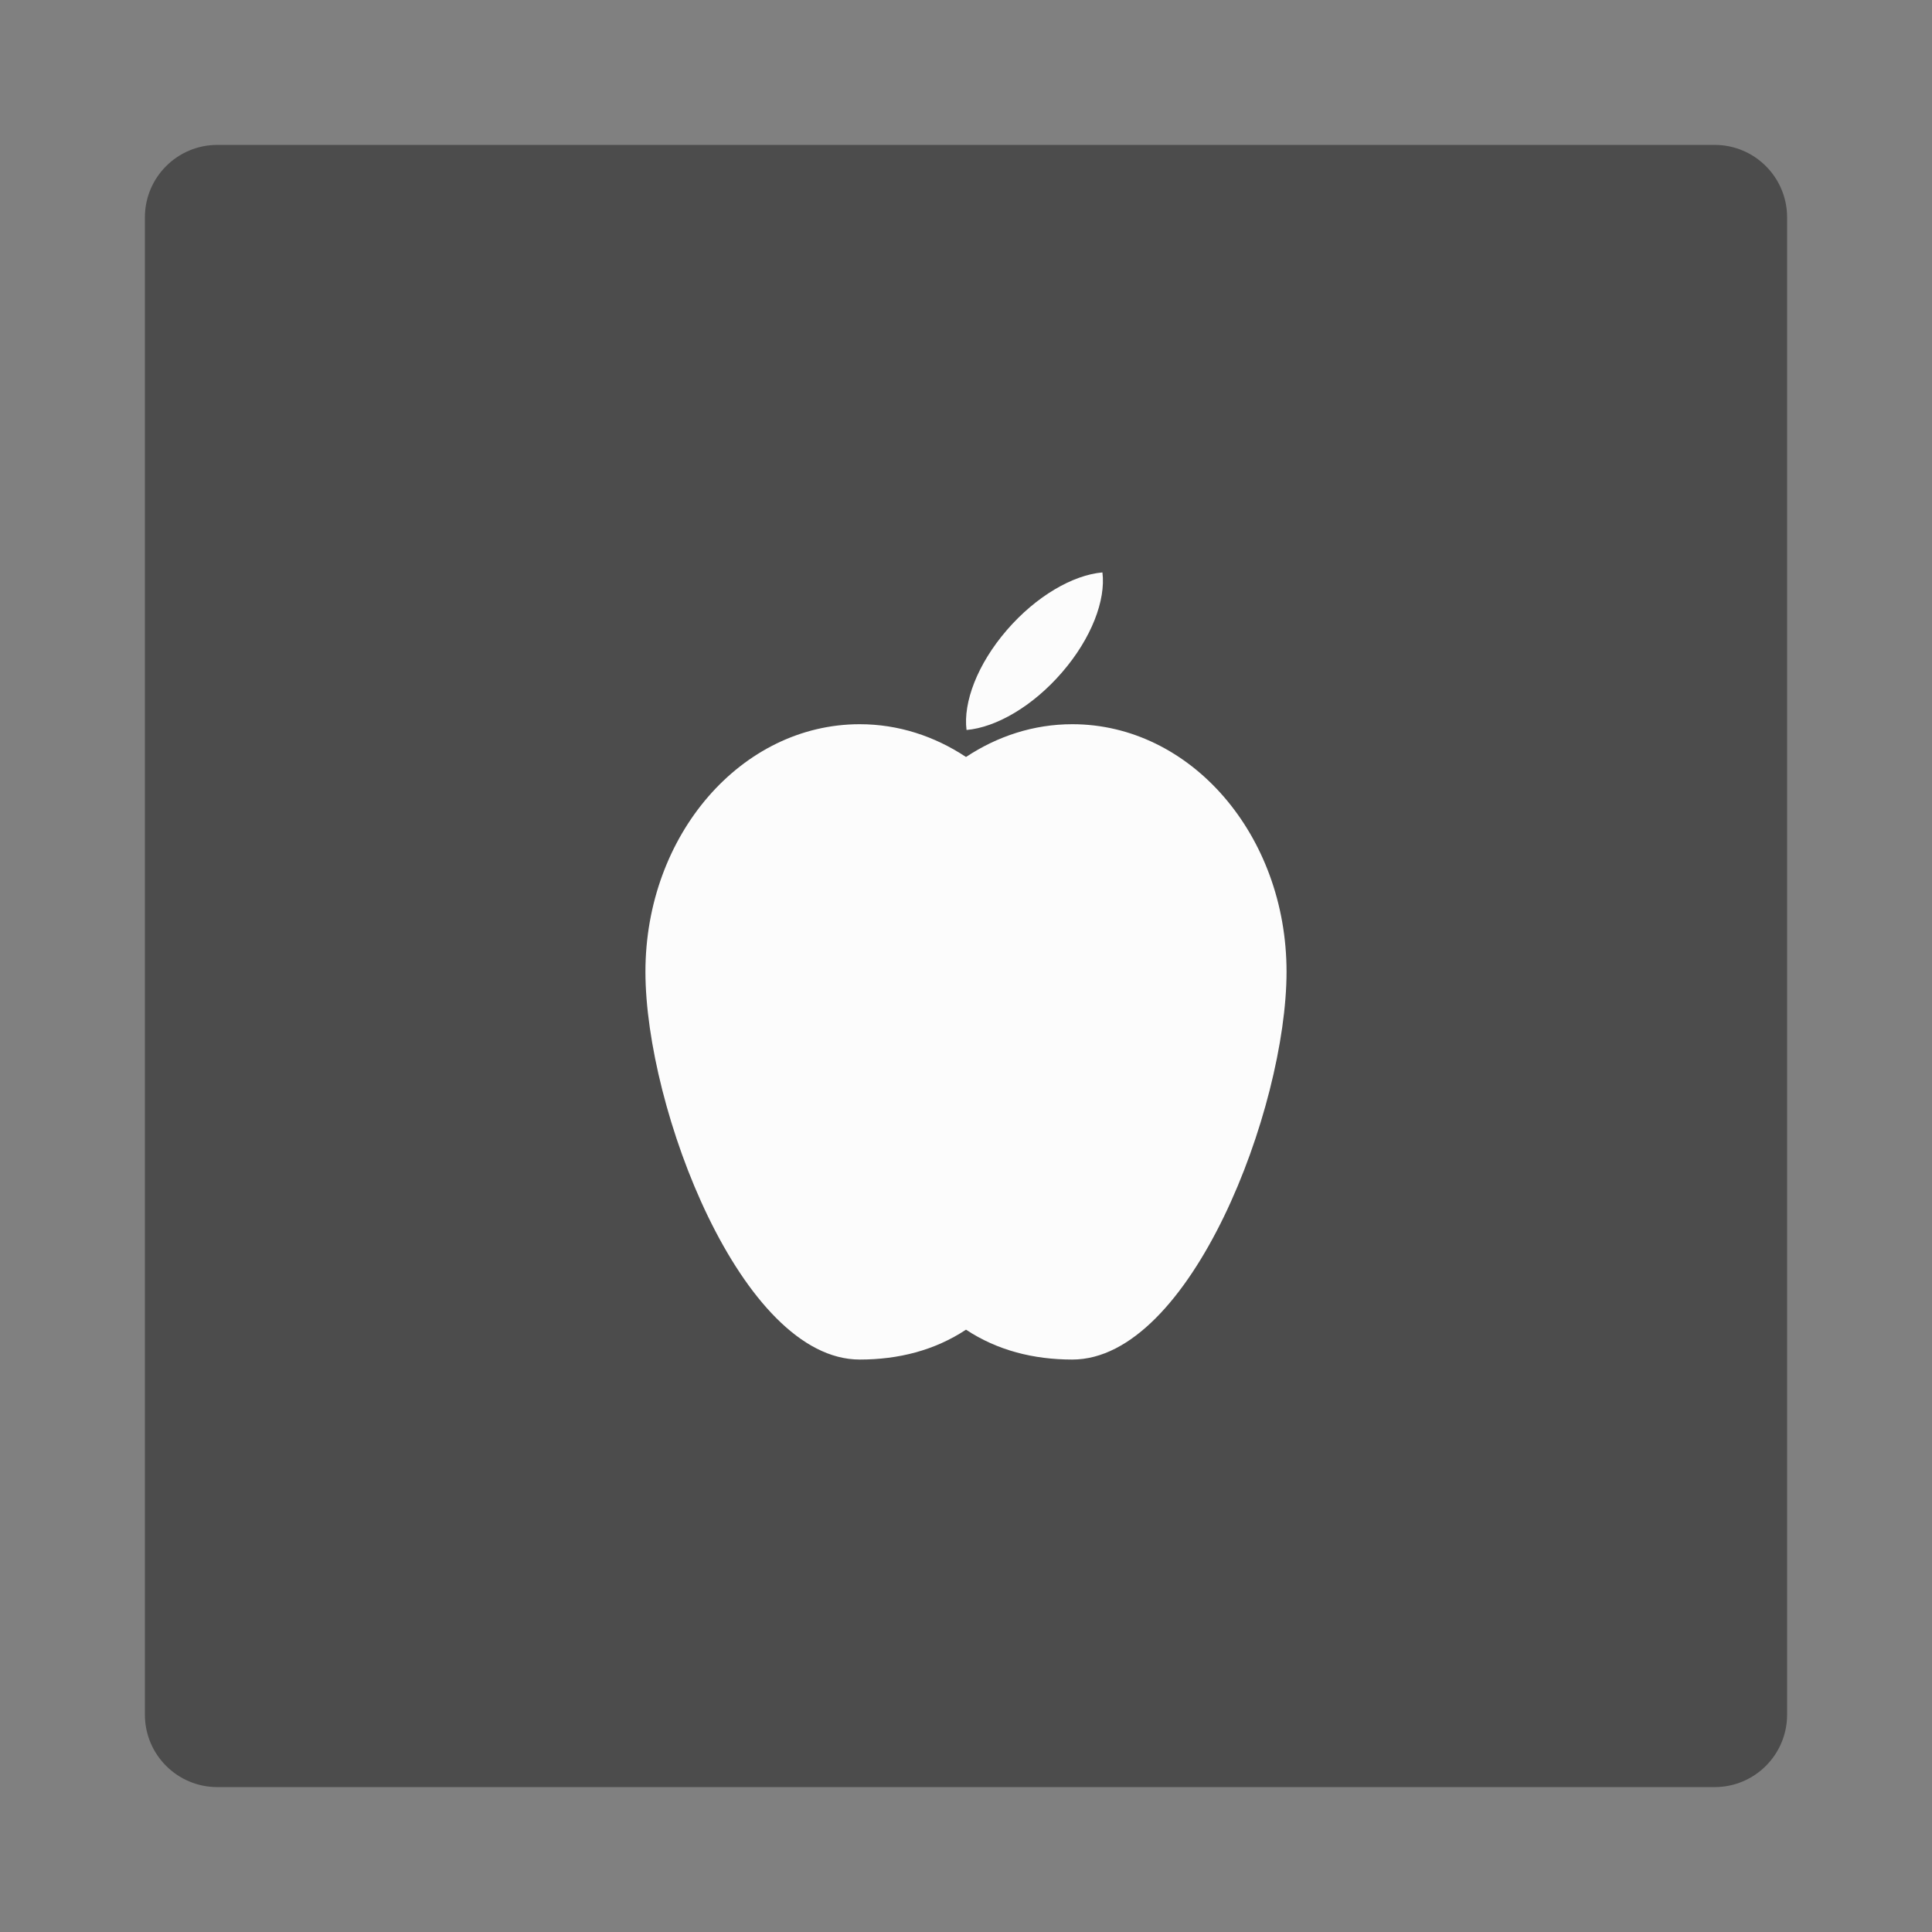 <?xml version="1.0" encoding="utf-8"?>
<!-- Generator: Adobe Illustrator 16.0.0, SVG Export Plug-In . SVG Version: 6.00 Build 0)  -->
<!DOCTYPE svg PUBLIC "-//W3C//DTD SVG 1.1//EN" "http://www.w3.org/Graphics/SVG/1.1/DTD/svg11.dtd">
<svg version="1.1" xmlns="http://www.w3.org/2000/svg" xmlns:xlink="http://www.w3.org/1999/xlink" x="0px" y="0px" width="80px"
	 height="80px" viewBox="0 0 80 80" enable-background="new 0 0 80 80" xml:space="preserve">
<rect x="0" y="0" width="80" height="80" fill="#808080" stroke="none"/>
<g id="Layer_1">
	<path fill="#4C4C4C" d="M74,71c0,1.657-1.343,3-3,3H9c-1.657,0-3-1.343-3-3V9c0-1.657,1.343-3,3-3h62c1.657,0,3,1.343,3,3V71z"/>
</g>
<g id="Layer_2">
	<g>
		<path fill="#FCFCFC" d="M41.688,26.094c1.217-1.41,2.738-2.285,3.961-2.391c0.144,1.145-0.451,2.723-1.668,4.133
			c-1.217,1.412-2.737,2.285-3.959,2.391C39.878,29.083,40.471,27.504,41.688,26.094z M44.402,56.296
			c-1.604,0-3.105-0.379-4.402-1.237c-1.298,0.858-2.798,1.237-4.4,1.237c-4.9,0-8.874-10.399-8.874-16.059
			c0-5.661,3.973-10.249,8.874-10.249c1.603,0,3.103,0.498,4.4,1.357c1.298-0.859,2.799-1.357,4.402-1.357
			c4.898,0,8.871,4.588,8.871,10.249C53.273,45.896,49.302,56.296,44.402,56.296z"/>
	</g>
</g>
</svg>
